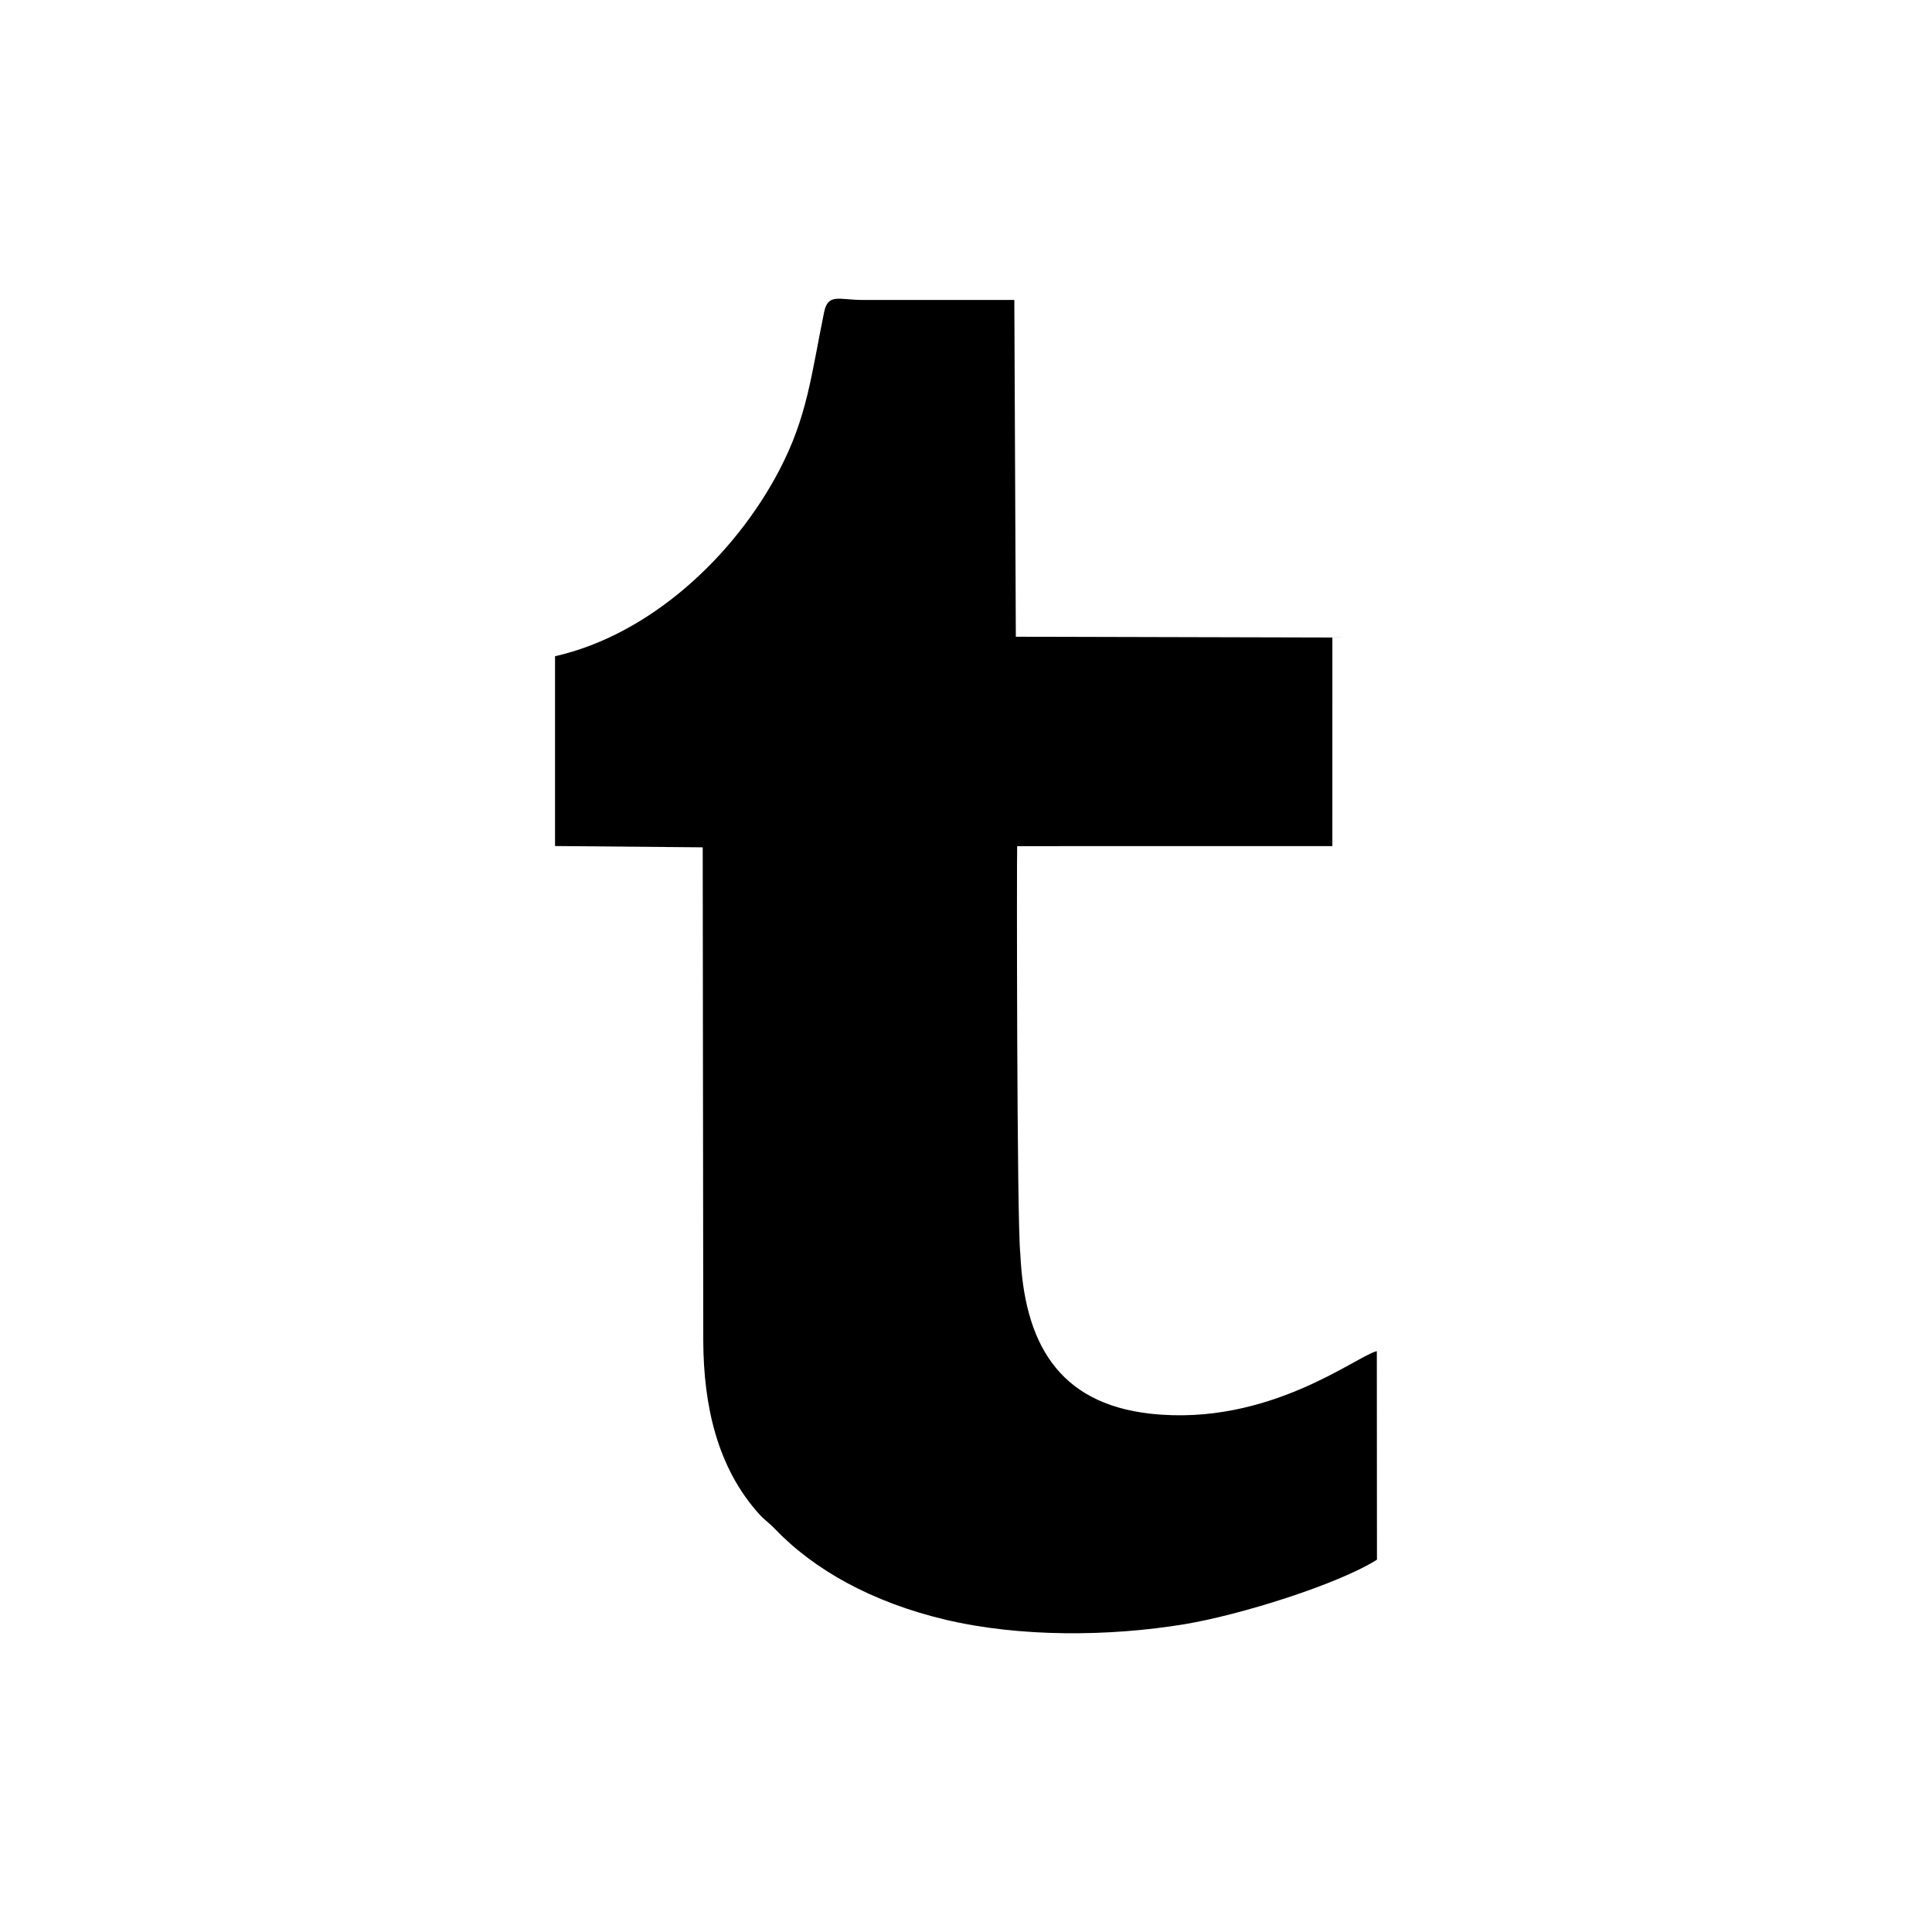 <?xml version="1.0" encoding="utf-8"?>
<!-- Generator: Adobe Illustrator 16.0.0, SVG Export Plug-In . SVG Version: 6.00 Build 0)  -->
<!DOCTYPE svg PUBLIC "-//W3C//DTD SVG 1.1//EN" "http://www.w3.org/Graphics/SVG/1.1/DTD/svg11.dtd">
<svg version="1.1" id="Layer_1" xmlns="http://www.w3.org/2000/svg" xmlns:xlink="http://www.w3.org/1999/xlink" x="0px" y="0px"
	 width="415px" height="414.996px" viewBox="0 0 415 414.996" enable-background="new 0 0 415 414.996" xml:space="preserve">
<path fill-rule="evenodd" clip-rule="evenodd" d="M151.066,288.1c0.068,13.796,2.986,27.14,12.008,37.134
	c1.158,1.282,2.217,1.953,3.338,3.129c8.514,8.925,21.025,15.827,36.607,19.534c15.996,3.806,35.26,3.661,51.412,0.989
	c11.873-1.963,32.834-8.502,41.344-13.855l-0.027-44.801c-4.32,0.998-23.146,16.213-48.529,13.446
	c-20.189-2.2-27.205-15.598-28.049-34.341c-0.764-6.455-0.779-86.294-0.68-87.58l67.705-0.008l0.004-44.802l-67.994-0.172
	l-0.324-72.344l-32.811,0.001c-4.883-0.038-7.213-1.438-8.041,2.595c-2.785,13.562-3.588,22.499-9.719,34.151
	c-9.633,18.303-27.648,35.159-48.084,39.784v40.77l31.721,0.279L151.066,288.1z"/>
</svg>
